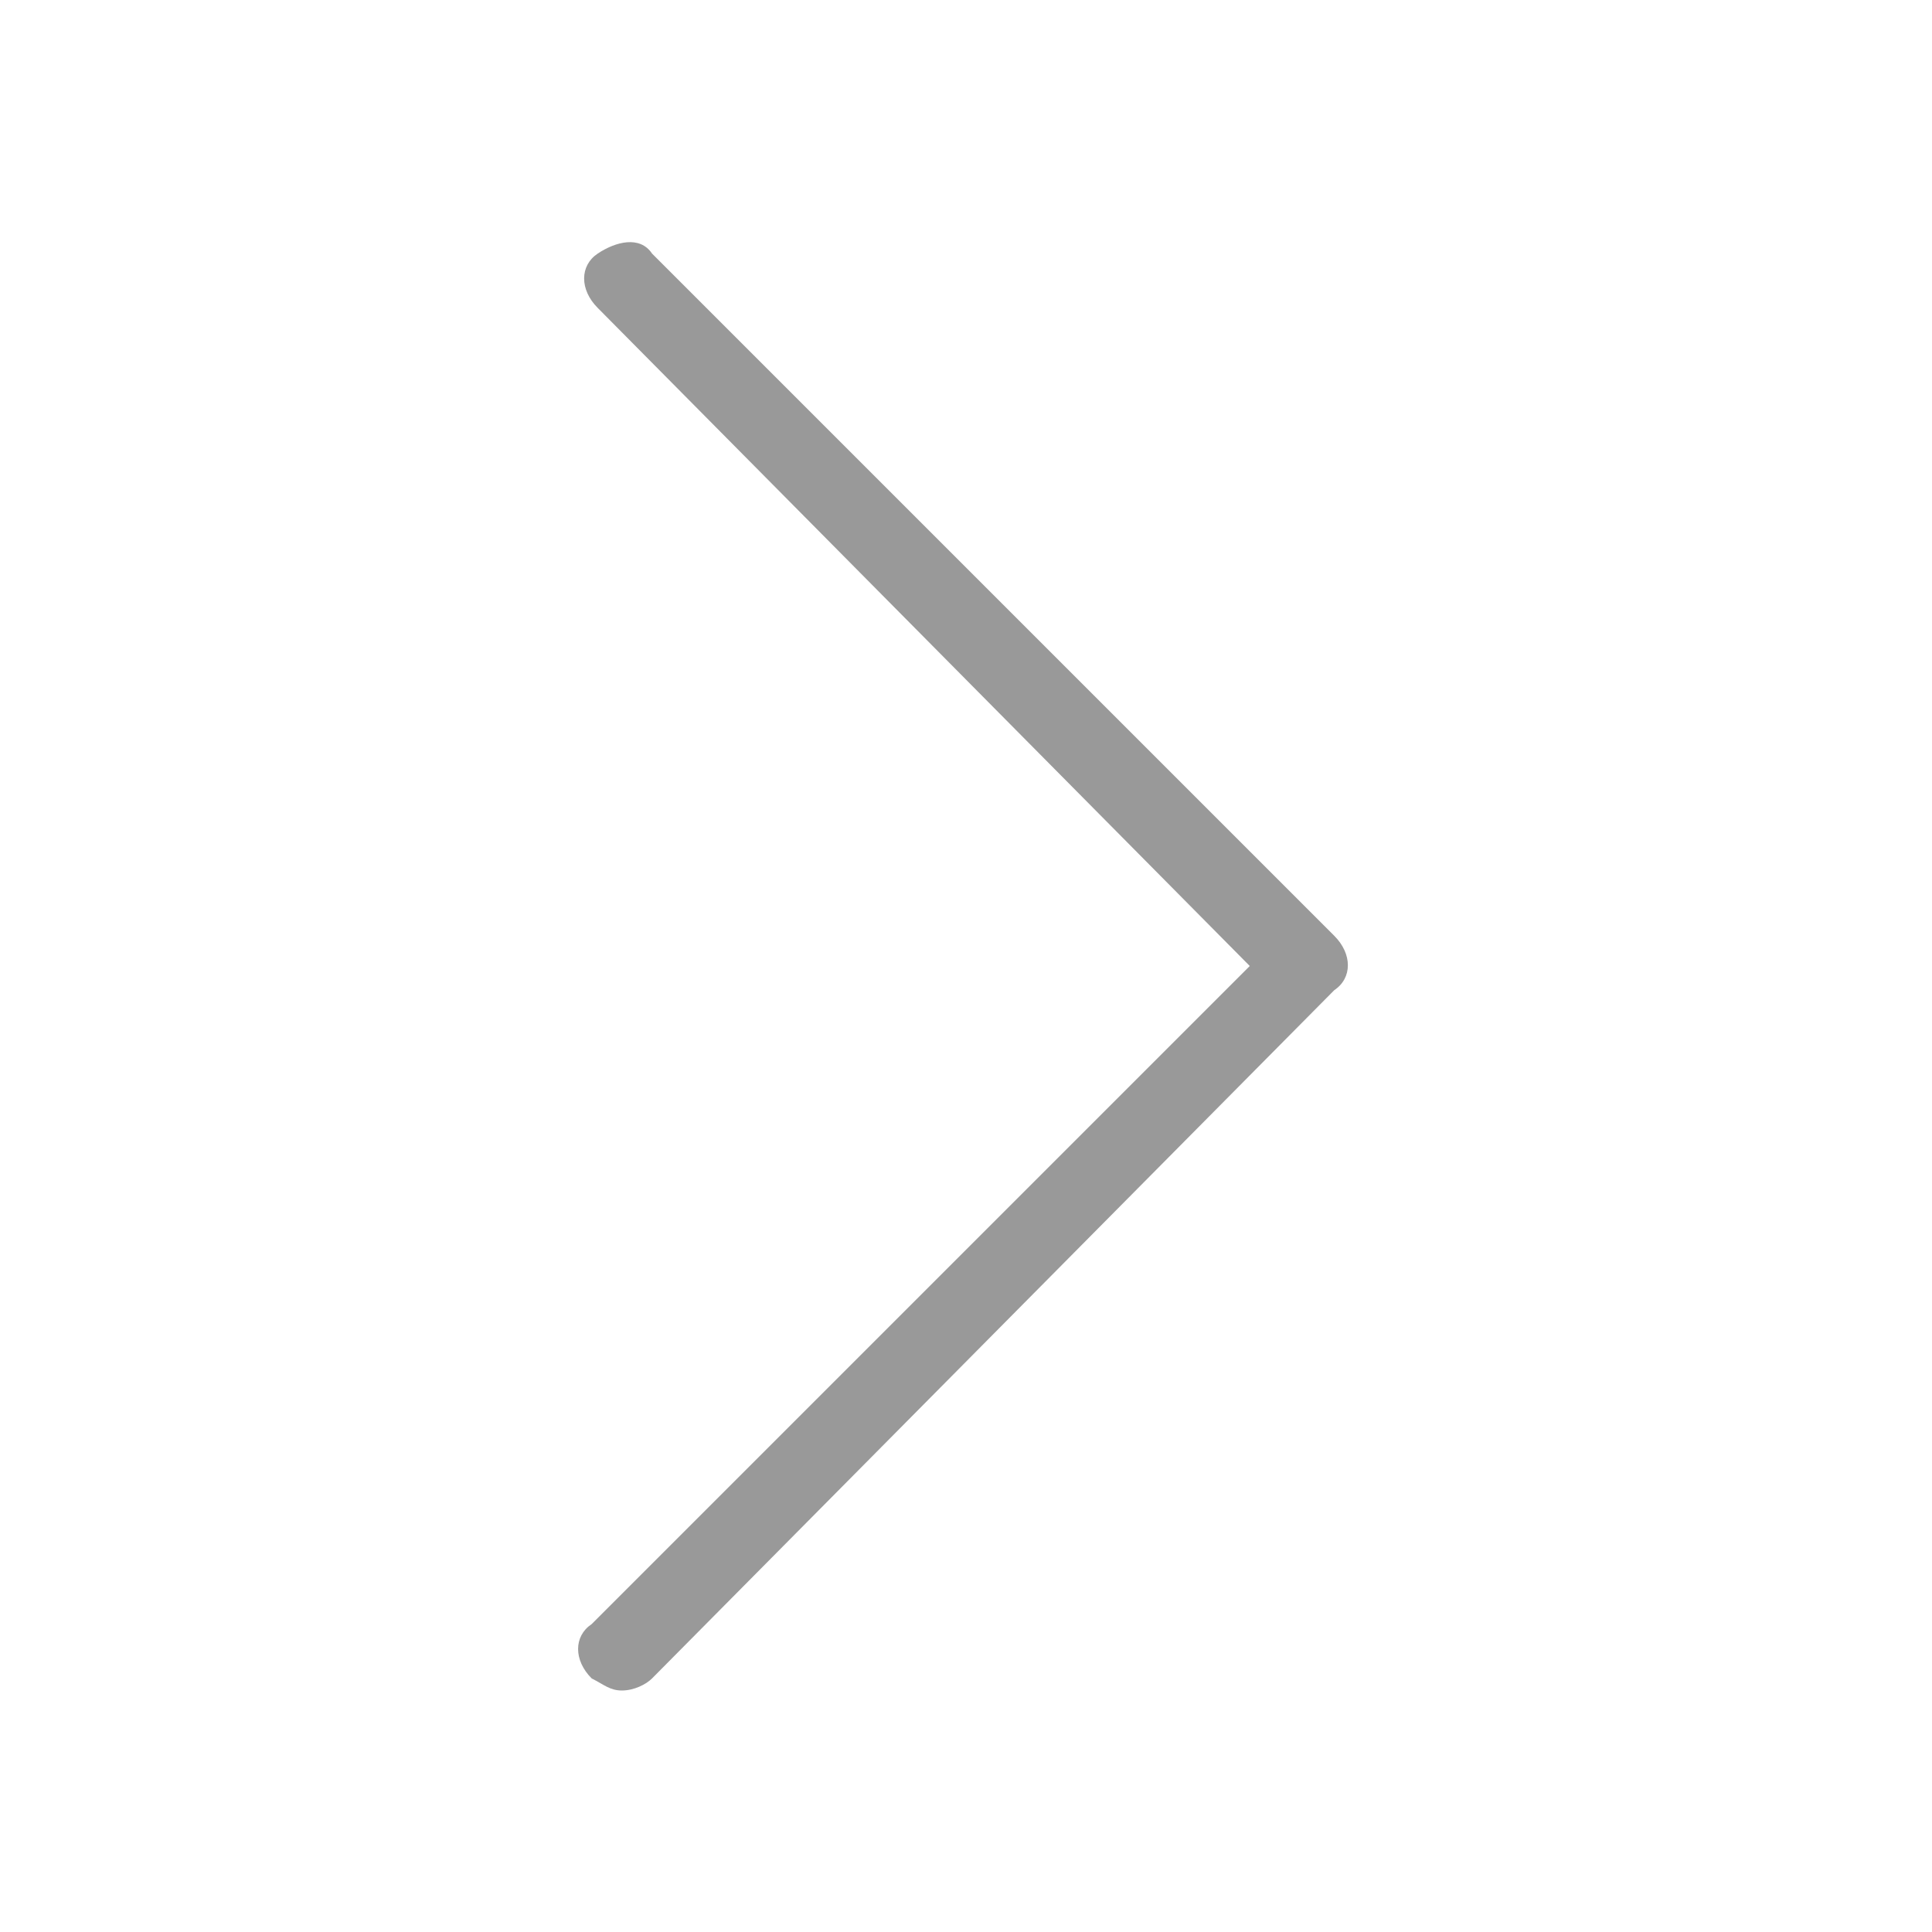 <?xml version="1.0" encoding="utf-8"?>
<!-- Generator: Adobe Illustrator 24.3.0, SVG Export Plug-In . SVG Version: 6.00 Build 0)  -->
<svg version="1.1" id="Ebene_1" xmlns="http://www.w3.org/2000/svg" xmlns:xlink="http://www.w3.org/1999/xlink" x="0px" y="0px"
	 viewBox="0 0 32 32" style="enable-background:new 0 0 32 32;" xml:space="preserve">
<style type="text/css">
	.st0{fill:#999999;}
</style>
<path class="st0" d="M10.3,28c-0.2,0-0.3-0.1-0.5-0.2c-0.3-0.3-0.3-0.7,0-0.9L20.7,16L9.9,5.1c-0.3-0.3-0.3-0.7,0-0.9s0.7-0.3,0.9,0
	l11.3,11.3c0.3,0.3,0.3,0.7,0,0.9L10.8,27.8C10.7,27.9,10.5,28,10.3,28z"/>
</svg>
